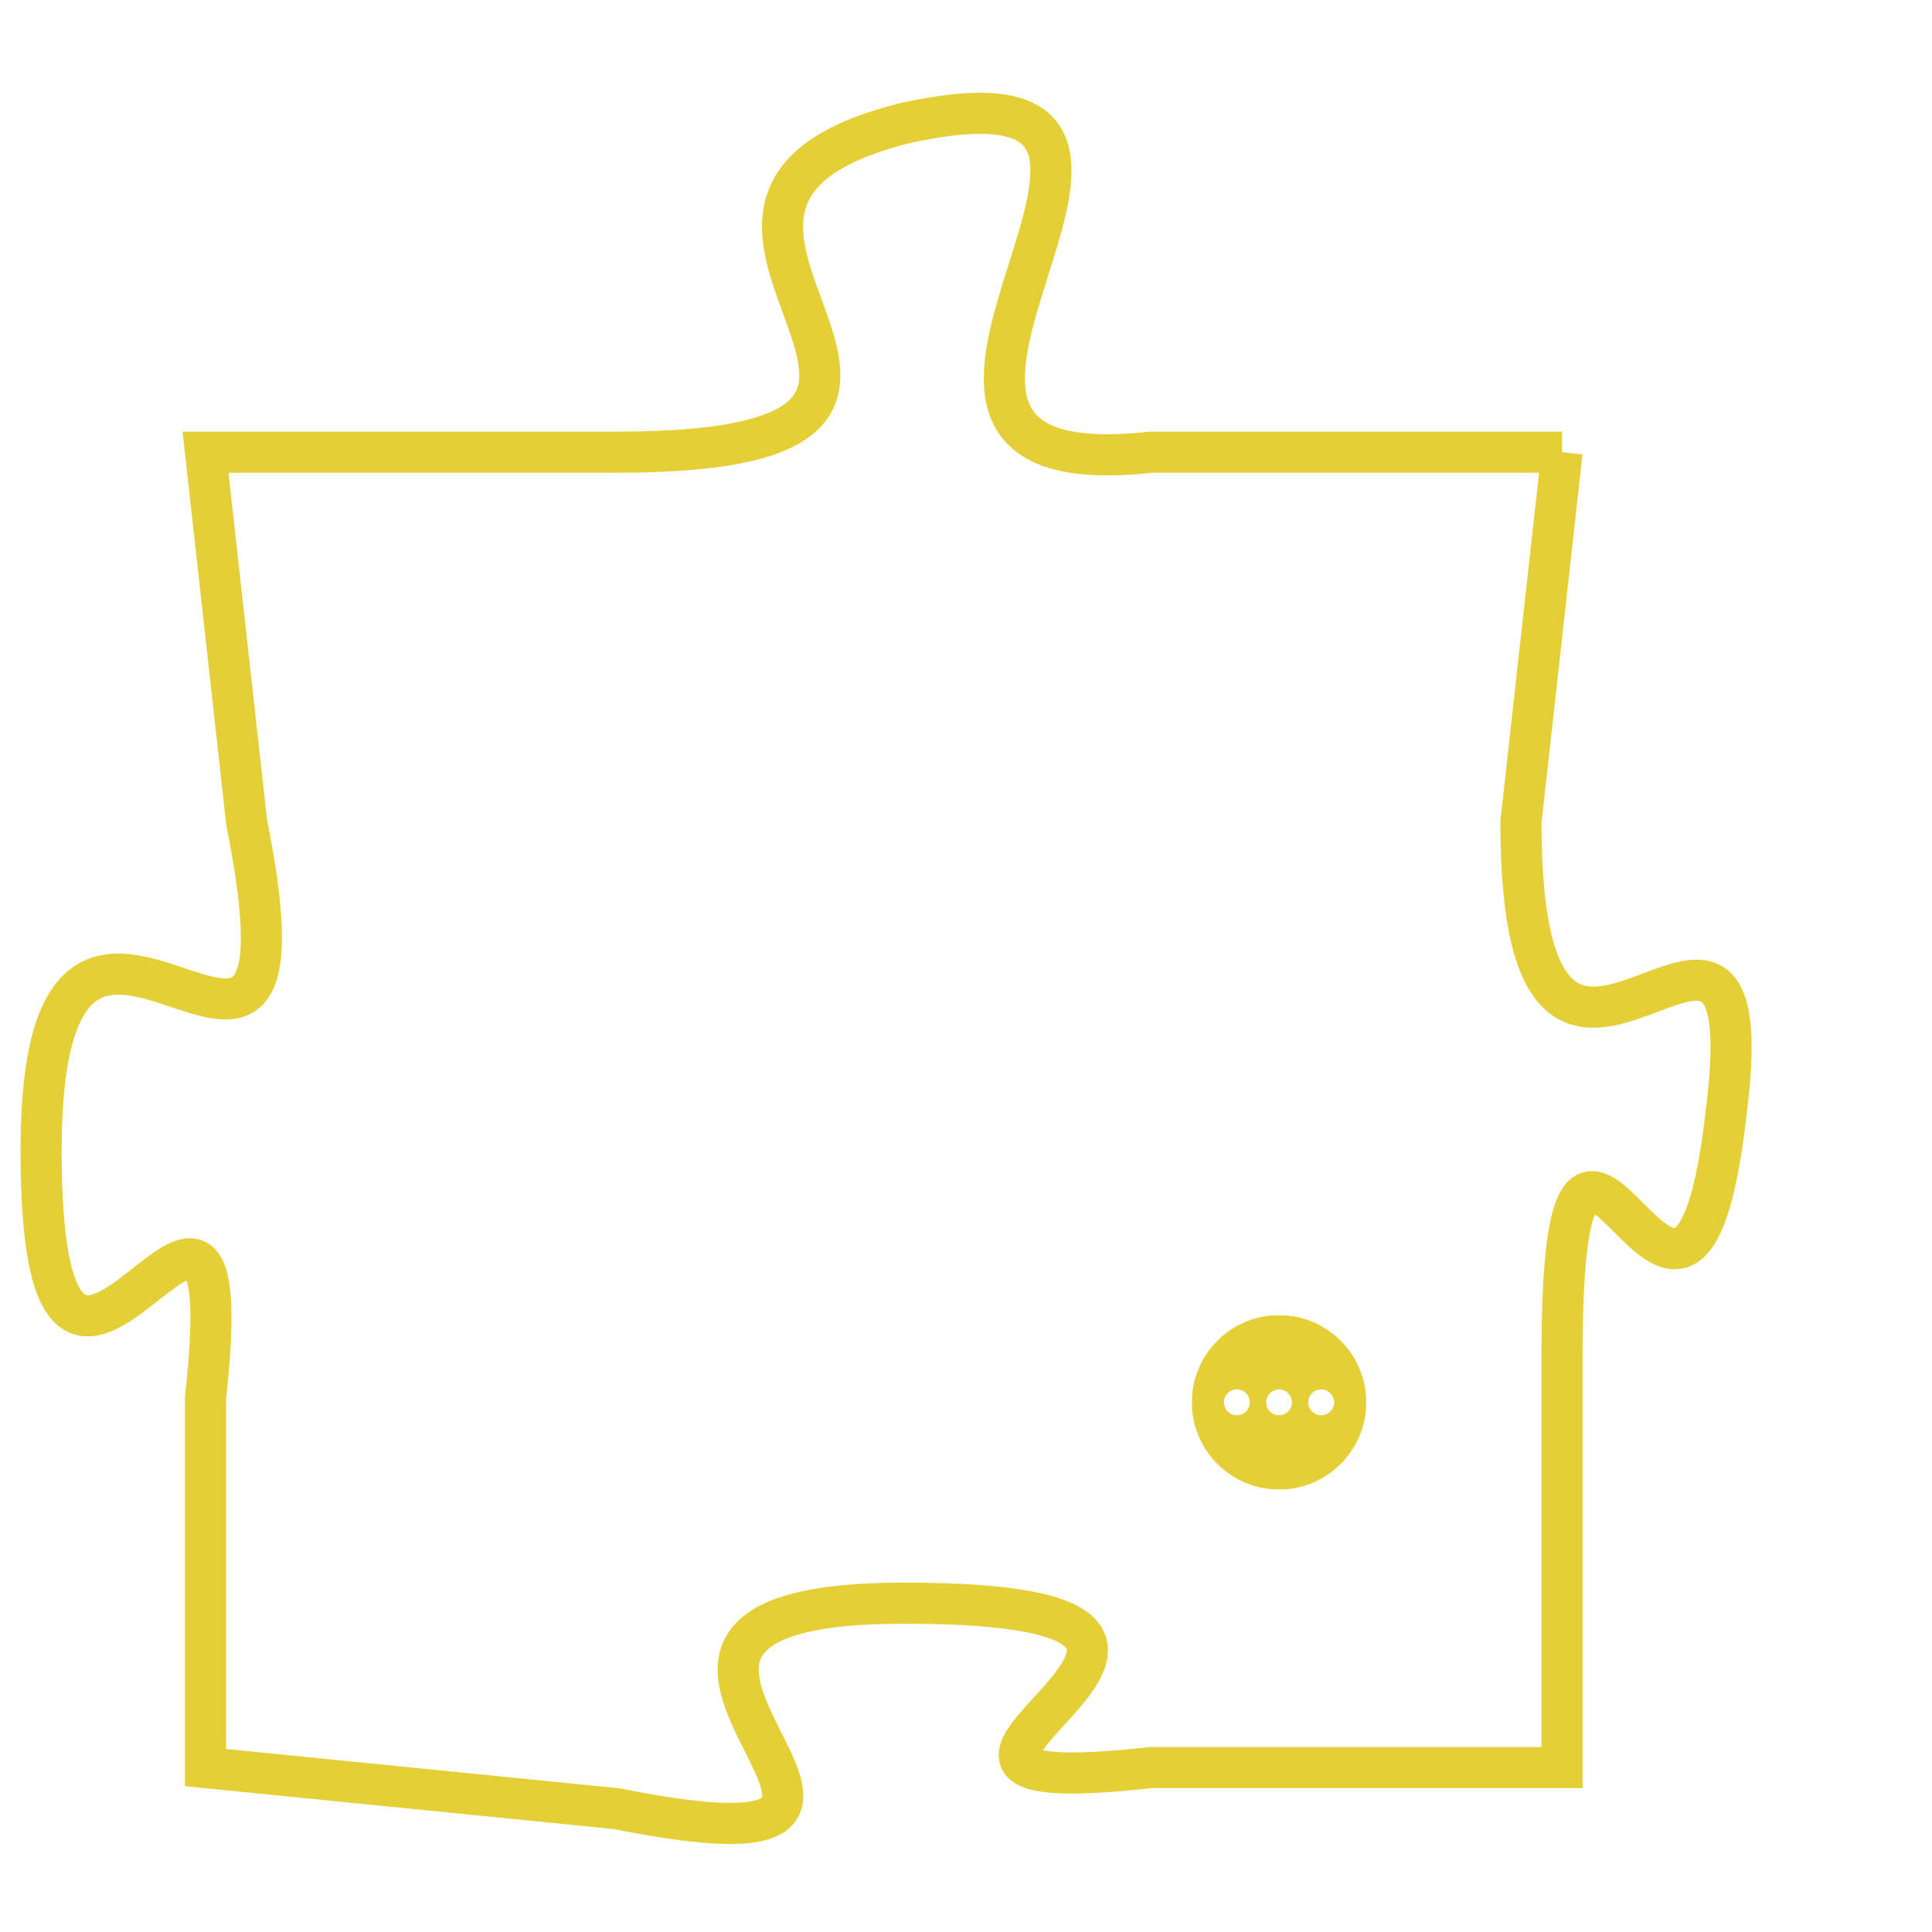 <svg version="1.1" xmlns="http://www.w3.org/2000/svg" xmlns:xlink="http://www.w3.org/1999/xlink" fill="transparent" x="0" y="0" width="350" height="350" preserveAspectRatio="xMinYMin slice"><style type="text/css">.links{fill:transparent;stroke: #E4CF37;}.links:hover{fill:#63D272; opacity:0.4;}</style><defs><g id="allt"><path id="t1938" d="M3927,448 L3917,448 C3908,449 3920,438 3911,440 C3903,442 3915,448 3904,448 L3894,448 3894,448 L3895,457 C3897,467 3890,455 3890,465 C3890,475 3895,462 3894,471 L3894,480 3894,480 L3904,481 C3914,483 3901,476 3911,476 C3922,476 3908,481 3917,480 L3927,480 3927,480 L3927,470 C3927,460 3930,473 3931,464 C3932,456 3926,467 3926,457 L3927,448"/></g><clipPath id="c" clipRule="evenodd" fill="transparent"><use href="#t1938"/></clipPath></defs><svg viewBox="3889 437 44 47" preserveAspectRatio="xMinYMin meet"><svg width="4380" height="2430"><g><image crossorigin="anonymous" x="0" y="0" href="https://nftpuzzle.license-token.com/assets/completepuzzle.svg" width="100%" height="100%" /><g class="links"><use href="#t1938"/></g></g></svg><svg x="3918" y="469" height="9%" width="9%" viewBox="0 0 330 330"><g><a xlink:href="https://nftpuzzle.license-token.com/" class="links"><title>See the most innovative NFT based token software licensing project</title><path fill="#E4CF37" id="more" d="M165,0C74.019,0,0,74.019,0,165s74.019,165,165,165s165-74.019,165-165S255.981,0,165,0z M85,190 c-13.785,0-25-11.215-25-25s11.215-25,25-25s25,11.215,25,25S98.785,190,85,190z M165,190c-13.785,0-25-11.215-25-25 s11.215-25,25-25s25,11.215,25,25S178.785,190,165,190z M245,190c-13.785,0-25-11.215-25-25s11.215-25,25-25 c13.785,0,25,11.215,25,25S258.785,190,245,190z"></path></a></g></svg></svg></svg>